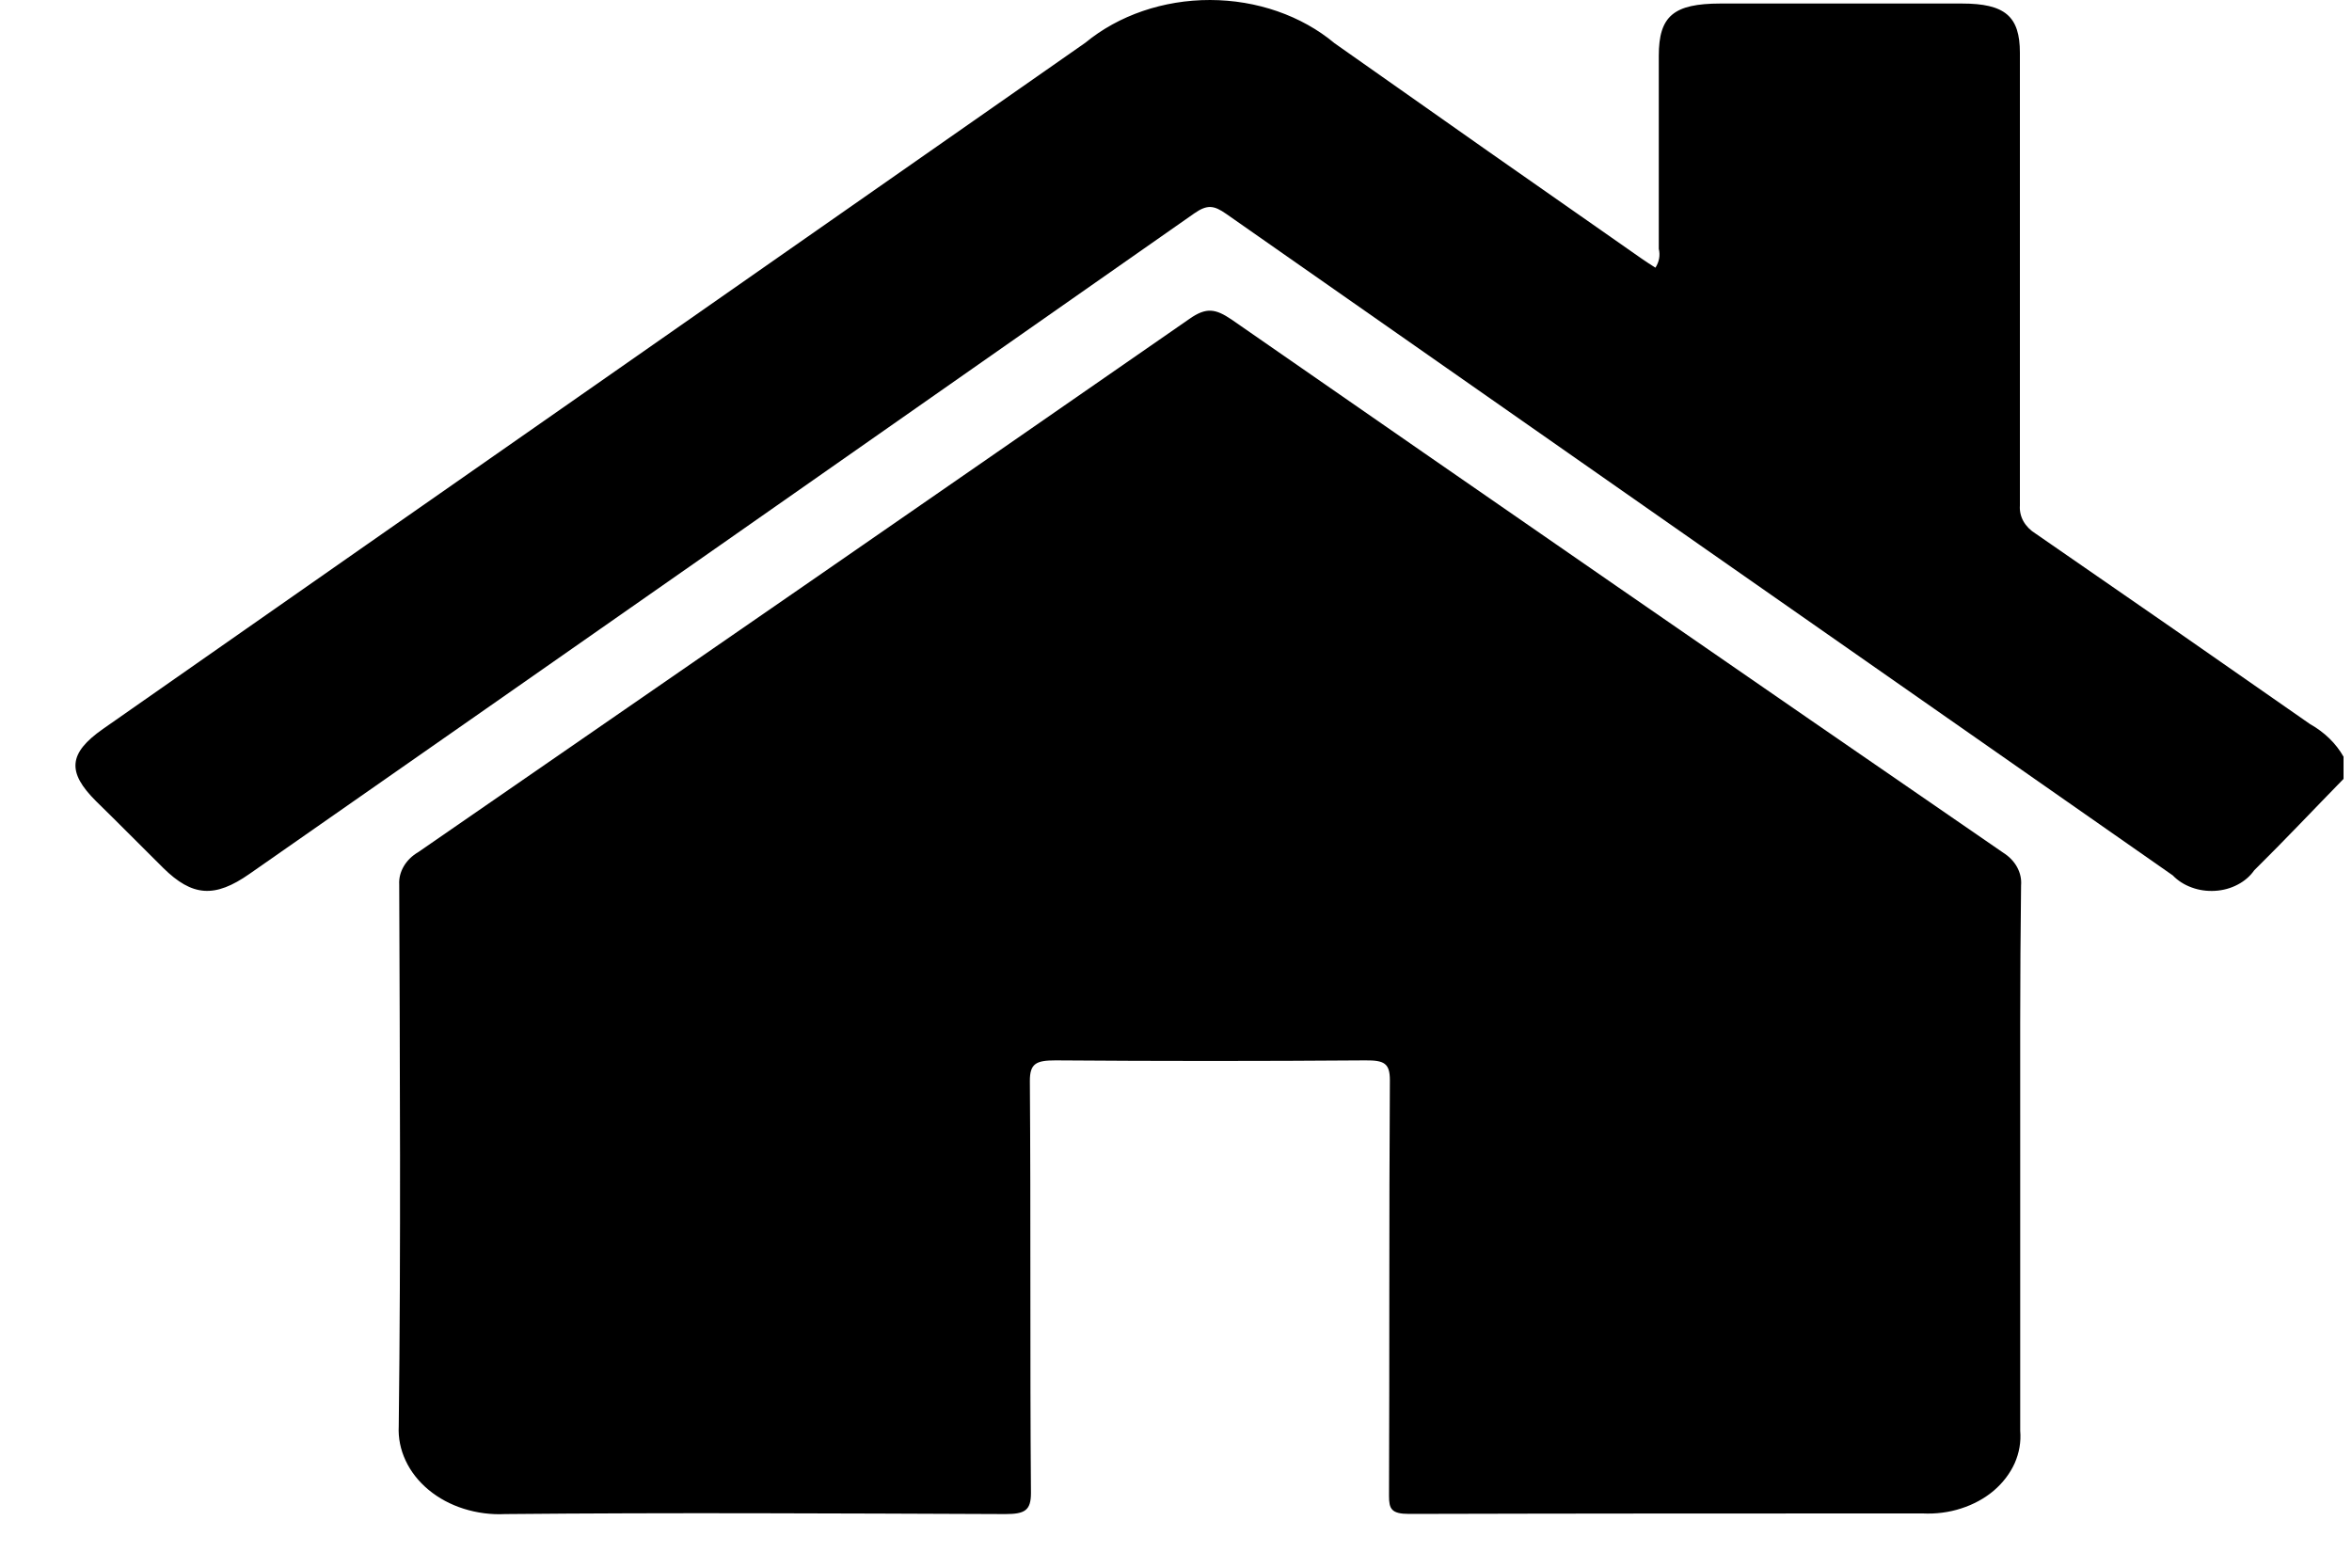 <svg width="30" height="20" viewBox="0 0 30 20" fill="none" xmlns="http://www.w3.org/2000/svg">
<path d="M29.892 9.937C29.512 10.326 29.143 10.718 28.752 11.104C28.701 11.178 28.628 11.241 28.541 11.286C28.454 11.332 28.356 11.359 28.253 11.365C28.151 11.371 28.049 11.357 27.955 11.322C27.861 11.288 27.778 11.235 27.714 11.168C23.688 8.357 19.664 5.543 15.641 2.729C15.484 2.619 15.399 2.606 15.232 2.723C11.219 5.535 7.202 8.344 3.182 11.149C2.739 11.459 2.453 11.439 2.081 11.072C1.796 10.79 1.514 10.503 1.225 10.221C0.853 9.851 0.871 9.61 1.313 9.3C3.509 7.764 5.706 6.229 7.903 4.696C9.884 3.313 11.864 1.929 13.844 0.545C14.268 0.195 14.84 -0.001 15.435 5.26482e-06C16.03 0.001 16.601 0.199 17.023 0.552C18.325 1.471 19.631 2.387 20.94 3.3C20.995 3.339 21.053 3.375 21.115 3.415C21.163 3.342 21.178 3.257 21.158 3.175C21.158 2.354 21.158 1.533 21.158 0.712C21.158 0.204 21.347 0.046 21.944 0.045H25.023C25.573 0.045 25.764 0.207 25.764 0.673C25.764 2.599 25.764 4.524 25.764 6.449C25.759 6.518 25.774 6.587 25.809 6.65C25.845 6.713 25.898 6.767 25.965 6.808C27.134 7.614 28.301 8.424 29.464 9.237C29.649 9.341 29.797 9.485 29.892 9.654V9.937Z" fill="black"/>
<path d="M25.768 14.798C25.768 15.95 25.768 17.102 25.768 18.254C25.78 18.394 25.756 18.534 25.698 18.666C25.639 18.797 25.548 18.917 25.431 19.017C25.313 19.117 25.171 19.194 25.015 19.244C24.859 19.295 24.691 19.316 24.524 19.308C22.34 19.308 20.157 19.308 17.973 19.314C17.746 19.314 17.717 19.249 17.717 19.084C17.724 17.316 17.717 15.549 17.728 13.781C17.728 13.565 17.656 13.526 17.416 13.528C16.099 13.538 14.781 13.538 13.463 13.528C13.217 13.528 13.135 13.567 13.136 13.792C13.149 15.544 13.136 17.292 13.15 19.047C13.15 19.27 13.072 19.316 12.822 19.316C10.695 19.308 8.568 19.296 6.441 19.316C6.262 19.325 6.083 19.301 5.915 19.248C5.747 19.195 5.594 19.113 5.467 19.007C5.339 18.901 5.239 18.774 5.174 18.634C5.108 18.494 5.078 18.344 5.086 18.194C5.114 15.89 5.1 13.586 5.092 11.284C5.087 11.204 5.108 11.124 5.15 11.052C5.193 10.979 5.256 10.917 5.335 10.871C8.617 8.607 11.897 6.34 15.173 4.067C15.387 3.917 15.505 3.939 15.708 4.076C18.984 6.35 22.264 8.617 25.549 10.877C25.626 10.925 25.688 10.989 25.728 11.062C25.768 11.135 25.786 11.215 25.779 11.296C25.764 12.462 25.768 13.63 25.768 14.798Z" fill="black"/>
</svg>
